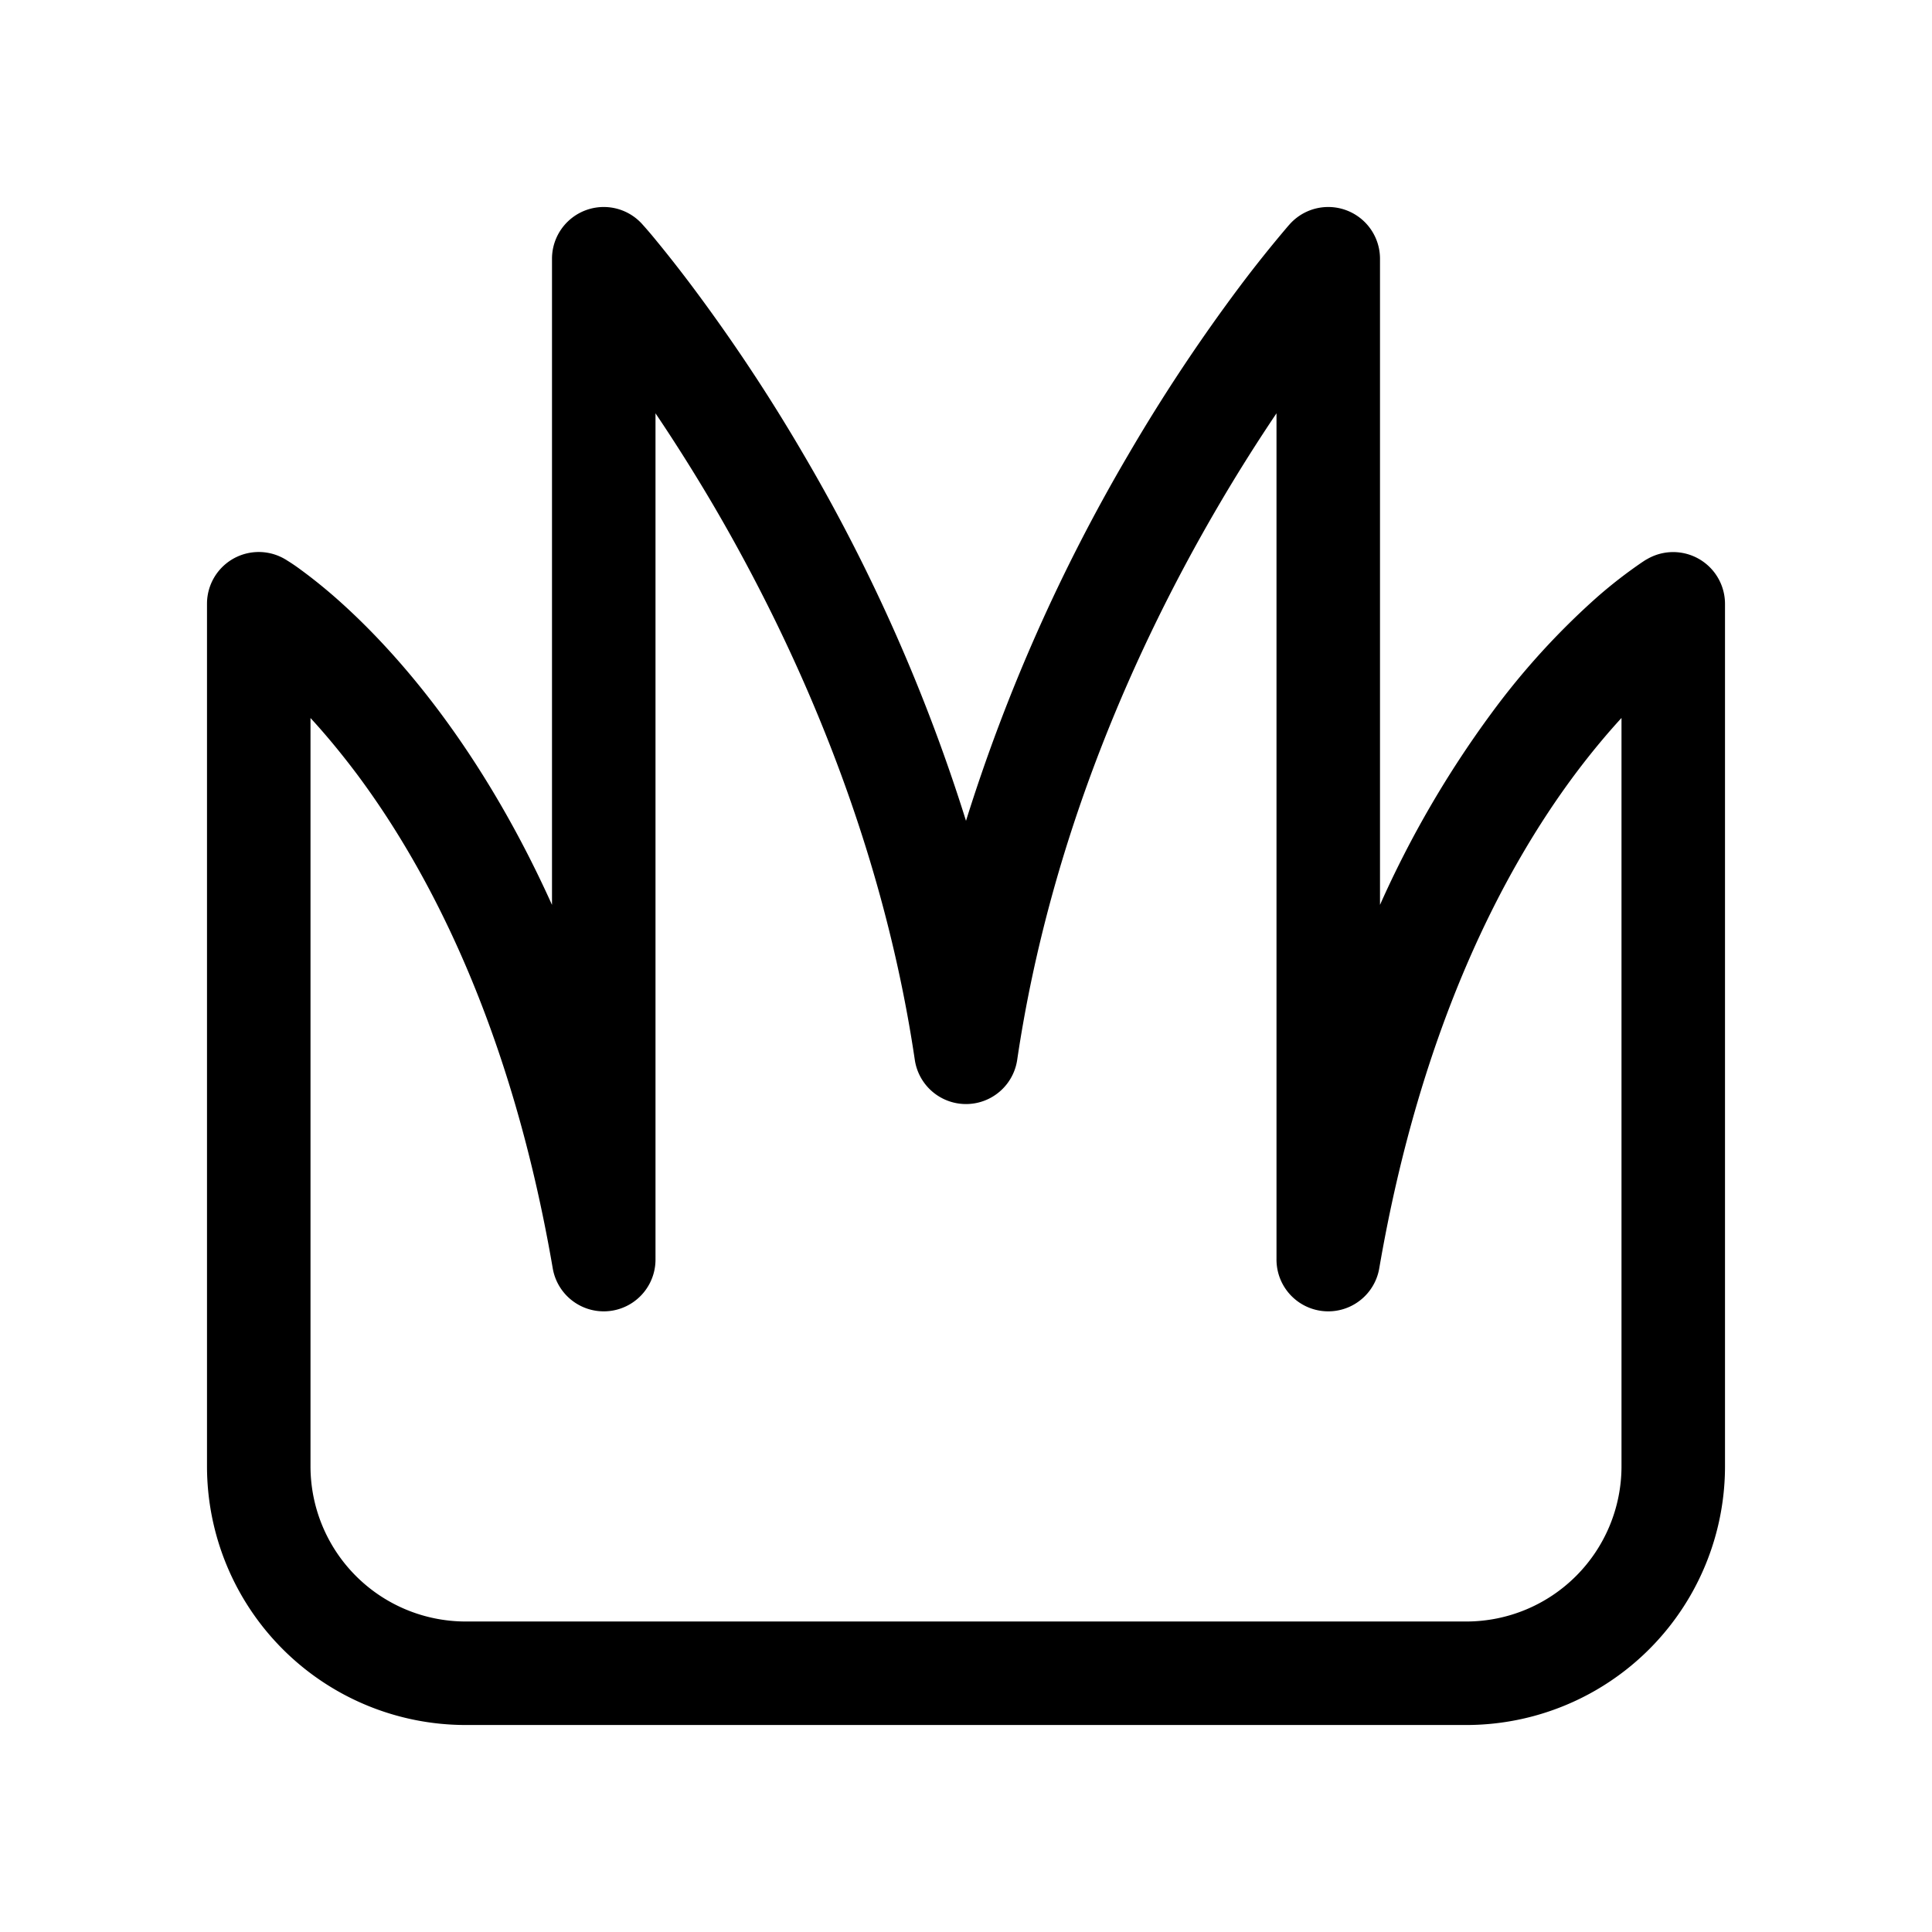 <svg xmlns="http://www.w3.org/2000/svg" width="28" height="28"><path d="m9.309 3.25.002.002.003.004.012.013a6.234 6.234 0 0 1 .187.22c.125.152.302.373.516.658a25.6 25.6 0 0 1 1.619 2.443A25.522 25.522 0 0 1 14 11.896a25.522 25.522 0 0 1 2.352-5.306 25.586 25.586 0 0 1 1.619-2.443 18.396 18.396 0 0 1 .703-.878l.012-.013.003-.004.001-.001.001-.001a.75.75 0 0 1 1.309.5v9.364a14.886 14.886 0 0 1 1.617-2.78 10.783 10.783 0 0 1 1.534-1.684 6.853 6.853 0 0 1 .645-.5l.044-.029.015-.009.005-.003.002-.001h.001A.751.751 0 0 1 25 8.75v12.5A3.75 3.75 0 0 1 21.25 25H6.75A3.75 3.75 0 0 1 3 21.25V8.75a.75.75 0 0 1 1.136-.643l.002.001.002.001.005.003.015.01a2.587 2.587 0 0 1 .192.13c.123.09.293.22.497.398.408.357.953.903 1.534 1.683.536.72 1.101 1.637 1.617 2.781V3.75a.75.75 0 0 1 1.309-.5ZM4.5 10.405V21.25a2.25 2.25 0 0 0 2.25 2.25h14.5a2.25 2.25 0 0 0 2.25-2.25V10.405c-.211.23-.44.503-.68.824-1.023 1.374-2.226 3.64-2.83 7.148a.75.75 0 0 1-1.49-.127V5.99c-.265.394-.555.848-.852 1.357-1.157 1.978-2.424 4.761-2.906 8.013a.75.75 0 0 1-1.484 0c-.482-3.252-1.75-6.035-2.905-8.013A25.677 25.677 0 0 0 9.5 5.99v12.26a.75.75 0 0 1-1.49.127c-.604-3.509-1.807-5.774-2.83-7.148-.24-.32-.469-.594-.68-.823Z"/></svg>